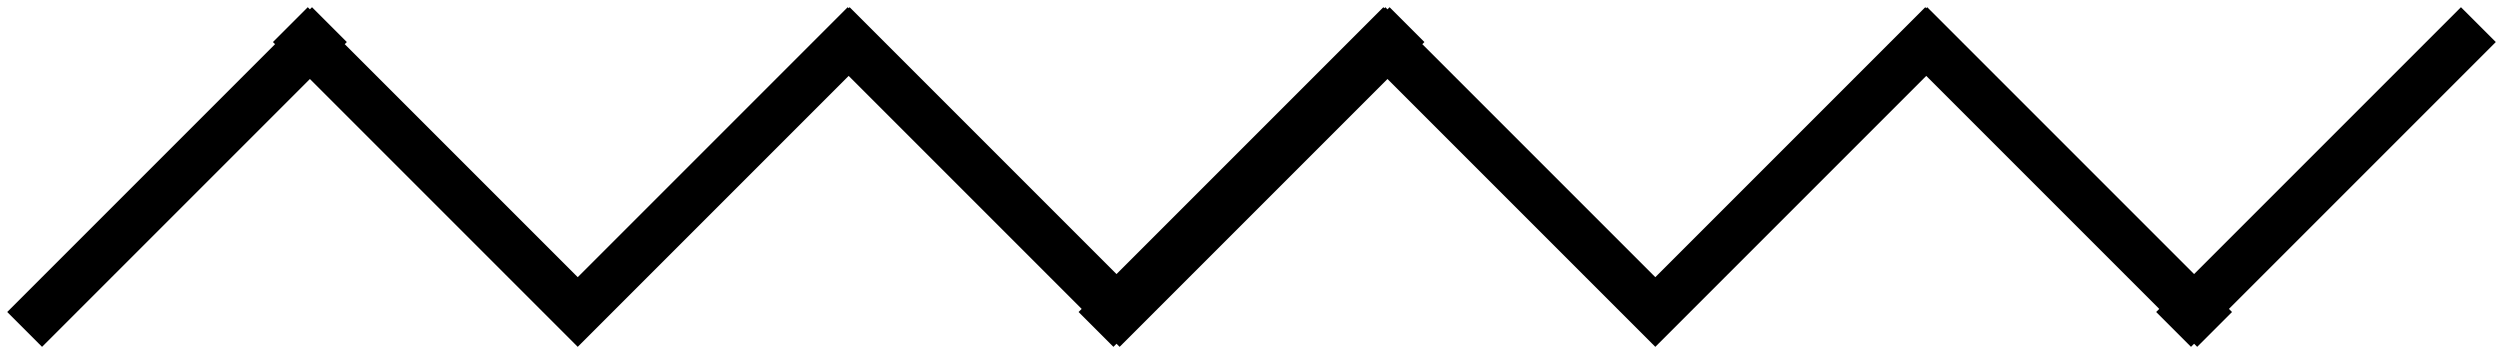 <svg width="203" height="29" viewBox="0 0 203 29" fill="none" xmlns="http://www.w3.org/2000/svg">
<path d="M2 26.749L26.749 2M23.577 2L48.326 26.749M45.498 26.749L70.246 2M67.577 2L92.326 26.749M88.995 26.749L113.744 2M89.5 26.749L114.249 2M111.077 2L135.826 26.749M132.997 26.749L157.746 2M155.077 2L179.826 26.749M176.495 26.749L201.244 2" stroke="black" stroke-width="4"/>
</svg>
